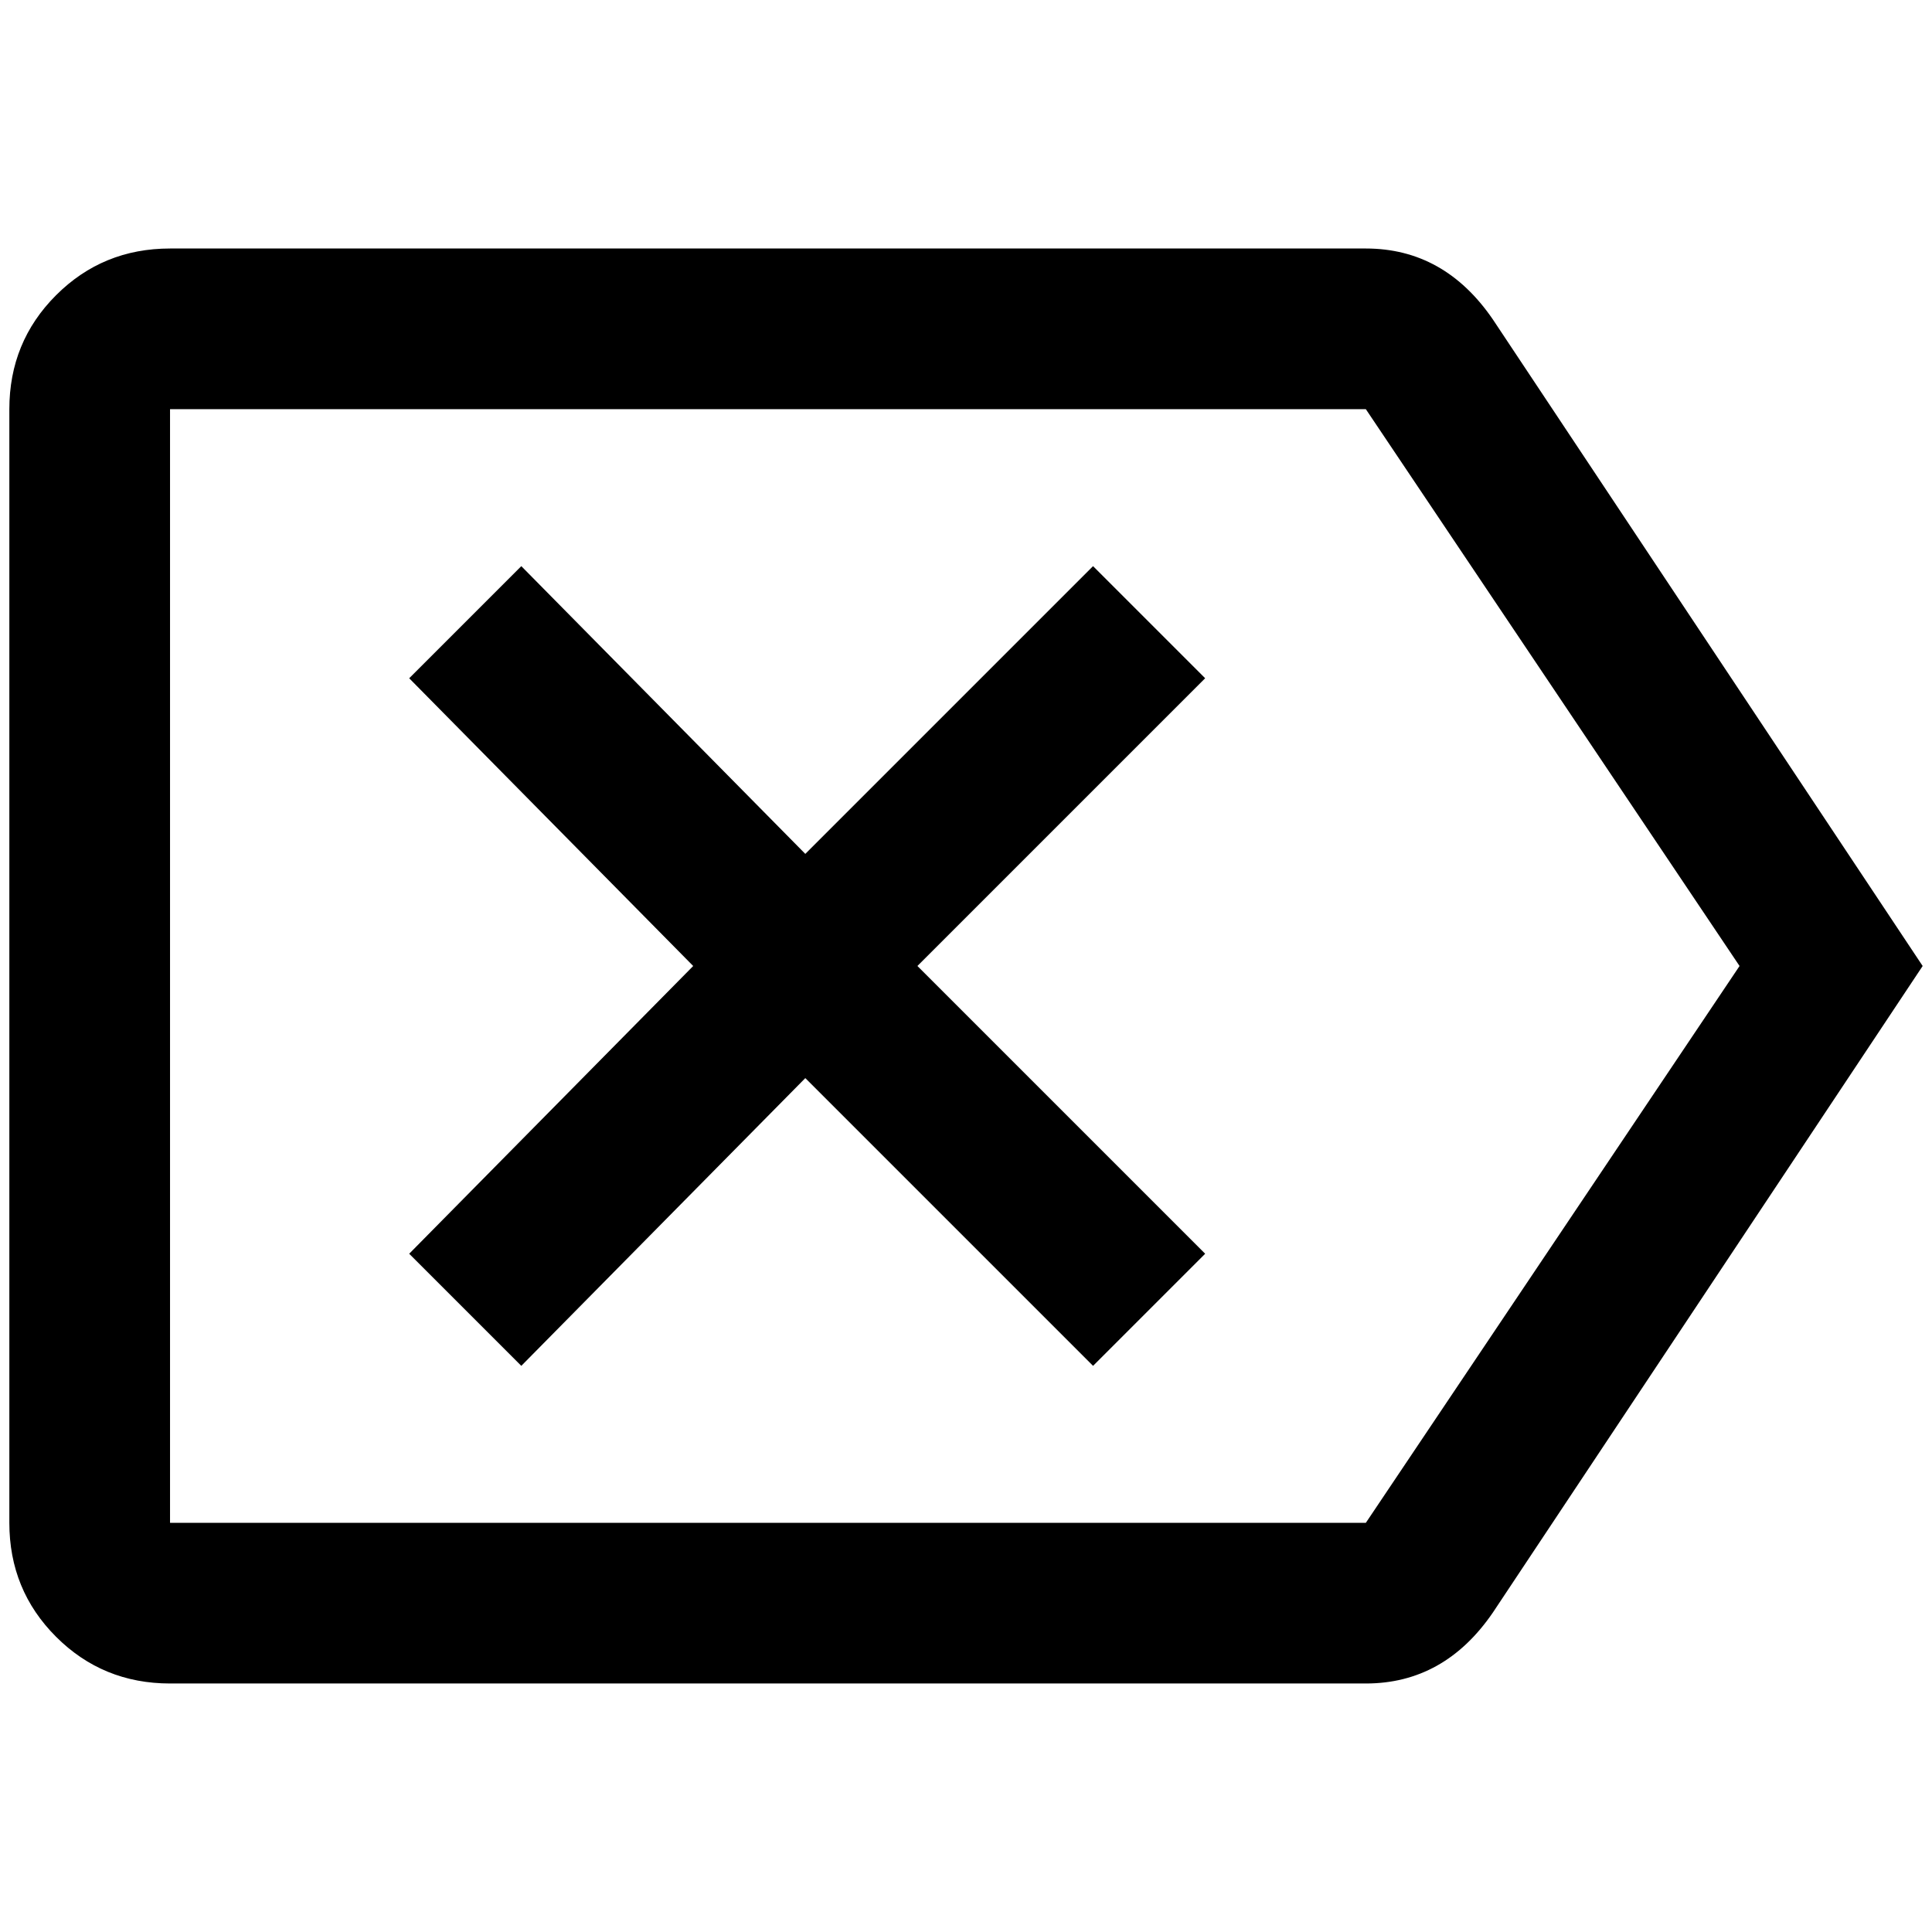 <?xml version="1.0" standalone="no"?>
<!DOCTYPE svg PUBLIC "-//W3C//DTD SVG 1.1//EN" "http://www.w3.org/Graphics/SVG/1.1/DTD/svg11.dtd" >
<svg xmlns="http://www.w3.org/2000/svg" xmlns:xlink="http://www.w3.org/1999/xlink" version="1.1" width="2048" height="2048" viewBox="-10 0 2068 2048">
   <path fill="currentColor"
d="M428 1332l120 120l304 -308l308 308l120 -120l-308 -308l308 -308l-120 -120l-308 308l-304 -308l-120 120l304 308zM172 256q-72 0 -122 50t-50 122v1192q0 72 50 122t122 50h1280q84 0 136 -76l460 -692l-460 -692q-52 -76 -136 -76h-1280zM172 428h1280l400 596
l-400 596h-1280v-1192z" />
</svg>
